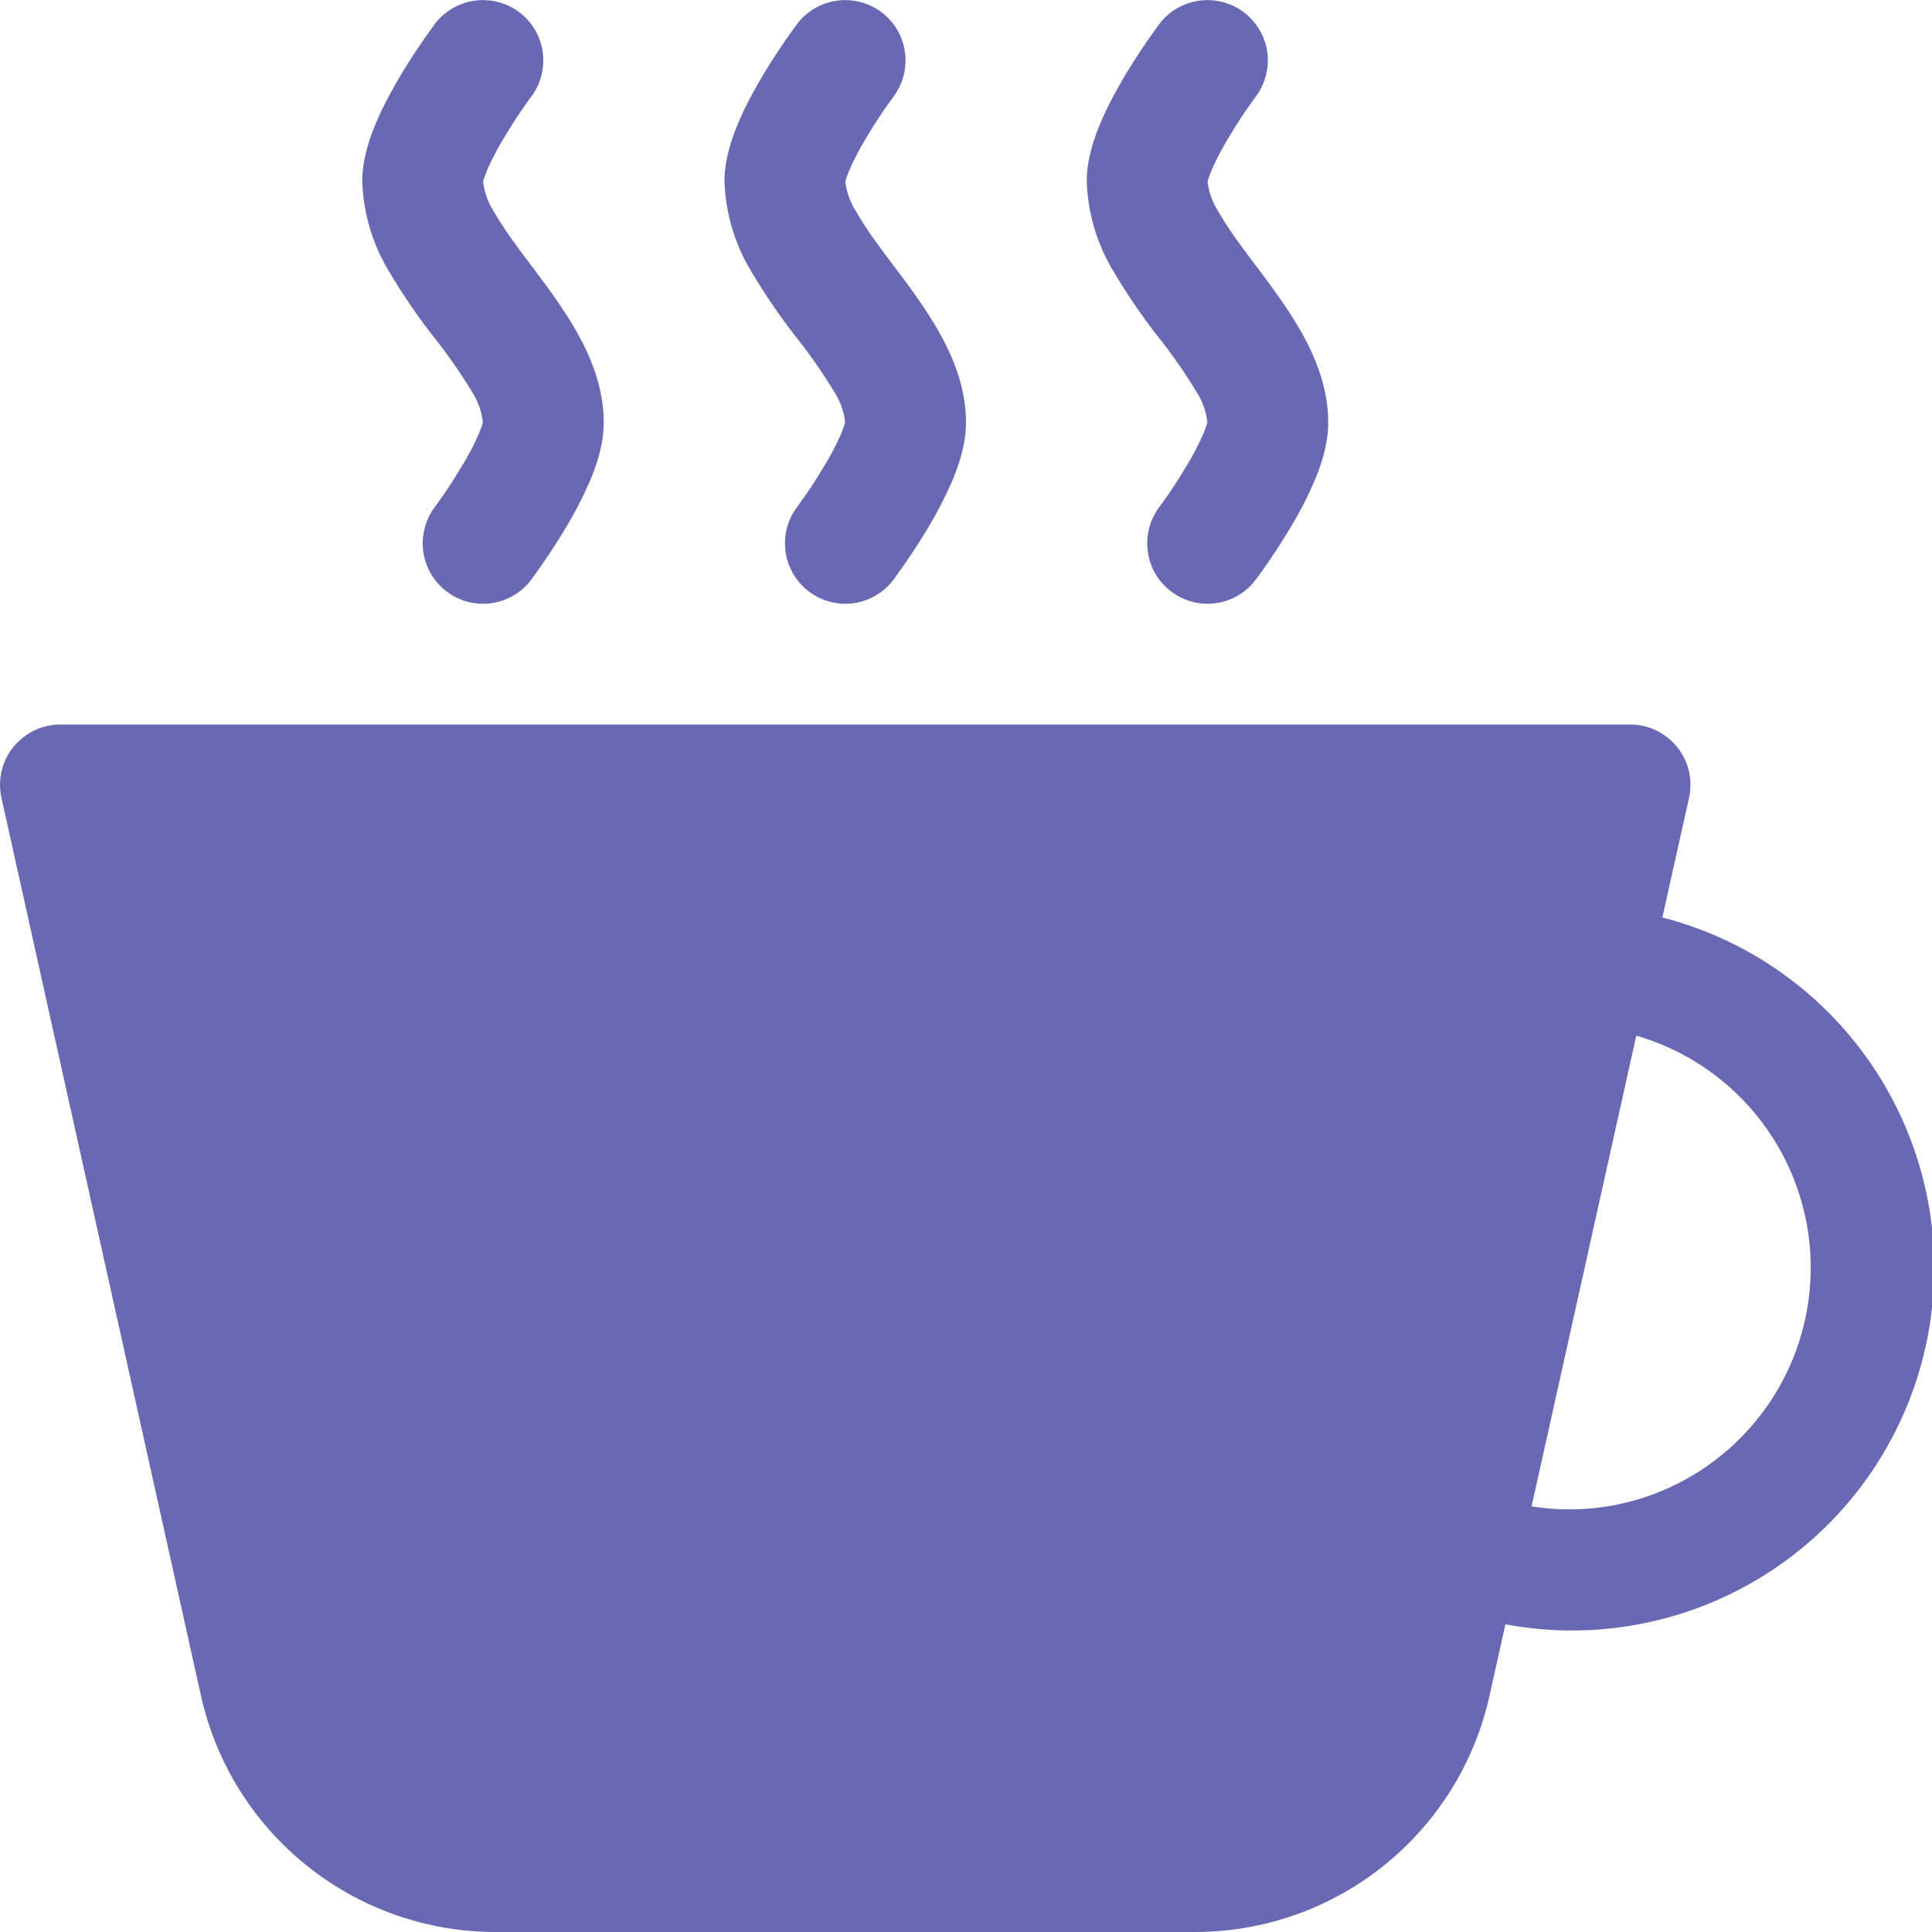 <svg width="16" height="16" viewBox="0 0 16 16" fill="none" xmlns="http://www.w3.org/2000/svg">
<g clip-path="url(#clip0_332_35)">
<path fill-rule="evenodd" clip-rule="evenodd" d="M0.5 6C0.425 6 0.351 6.017 0.284 6.049C0.216 6.082 0.157 6.129 0.11 6.187C0.063 6.245 0.03 6.313 0.013 6.386C-0.004 6.459 -0.004 6.535 0.012 6.608L1.664 14.042C1.787 14.597 2.096 15.094 2.54 15.45C2.984 15.806 3.535 16 4.104 16H9.896C10.465 16 11.017 15.806 11.46 15.45C11.904 15.094 12.213 14.597 12.336 14.042L12.467 13.452C13.232 13.595 14.023 13.435 14.672 13.006C15.321 12.578 15.778 11.913 15.947 11.153C16.116 10.394 15.983 9.598 15.576 8.935C15.169 8.272 14.521 7.792 13.767 7.598L13.988 6.608C14.004 6.535 14.004 6.459 13.987 6.386C13.97 6.313 13.937 6.245 13.89 6.187C13.843 6.129 13.784 6.082 13.716 6.049C13.649 6.017 13.575 6 13.5 6H0.5ZM13 12.5C12.894 12.5 12.789 12.492 12.684 12.475L13.551 8.577C14.014 8.711 14.412 9.007 14.674 9.411C14.936 9.816 15.043 10.3 14.976 10.777C14.909 11.254 14.672 11.691 14.309 12.007C13.946 12.324 13.482 12.499 13 12.5Z" fill="#6969B3"/>
<path d="M4.4 0.8L4.397 0.804L4.383 0.823C4.31 0.923 4.242 1.027 4.179 1.133C4.126 1.219 4.079 1.308 4.038 1.4C4.012 1.46 4.004 1.492 4.001 1.503V1.507C4.012 1.596 4.043 1.68 4.092 1.755C4.167 1.888 4.27 2.027 4.4 2.2L4.41 2.212C4.528 2.37 4.67 2.559 4.78 2.755C4.892 2.955 5 3.21 5 3.5C5 3.688 4.935 3.868 4.881 3.994C4.822 4.128 4.755 4.257 4.679 4.382C4.6 4.513 4.516 4.64 4.426 4.764L4.408 4.789L4.403 4.797L4.401 4.799C4.322 4.905 4.203 4.976 4.072 4.995C3.941 5.014 3.807 4.98 3.701 4.9C3.595 4.821 3.524 4.702 3.506 4.571C3.487 4.44 3.521 4.306 3.6 4.2L3.603 4.196L3.617 4.177C3.69 4.077 3.758 3.973 3.821 3.867C3.874 3.782 3.922 3.692 3.962 3.6C3.988 3.54 3.996 3.508 3.999 3.497C3.989 3.407 3.958 3.321 3.909 3.245C3.815 3.09 3.712 2.942 3.6 2.8L3.59 2.788C3.455 2.615 3.332 2.434 3.22 2.245C3.084 2.02 3.008 1.763 3 1.5C3 1.312 3.065 1.132 3.119 1.006C3.178 0.868 3.253 0.732 3.321 0.618C3.4 0.487 3.484 0.36 3.574 0.236L3.599 0.201C3.678 0.095 3.797 0.025 3.928 0.006C4.059 -0.013 4.193 0.021 4.299 0.1C4.405 0.18 4.476 0.298 4.494 0.429C4.513 0.56 4.479 0.694 4.4 0.8V0.8ZM7.4 0.8L7.397 0.804L7.383 0.823C7.31 0.923 7.242 1.027 7.179 1.133C7.126 1.219 7.079 1.308 7.038 1.4C7.012 1.46 7.004 1.492 7.001 1.503V1.507C7.012 1.596 7.043 1.68 7.092 1.755C7.167 1.888 7.27 2.027 7.4 2.2L7.41 2.212C7.528 2.37 7.67 2.559 7.78 2.755C7.892 2.955 8 3.21 8 3.5C8 3.688 7.935 3.868 7.881 3.994C7.822 4.128 7.755 4.257 7.679 4.382C7.6 4.513 7.516 4.64 7.426 4.764L7.408 4.789L7.403 4.797L7.401 4.799C7.322 4.905 7.203 4.976 7.072 4.995C6.941 5.014 6.807 4.98 6.701 4.9C6.595 4.821 6.524 4.702 6.506 4.571C6.487 4.44 6.521 4.306 6.6 4.2L6.603 4.196L6.617 4.177C6.69 4.077 6.758 3.973 6.821 3.867C6.874 3.782 6.922 3.692 6.962 3.6C6.988 3.54 6.996 3.508 6.999 3.497C6.989 3.407 6.958 3.321 6.909 3.245C6.815 3.09 6.712 2.942 6.6 2.8L6.59 2.788C6.455 2.615 6.332 2.434 6.22 2.245C6.084 2.02 6.008 1.763 6 1.5C6 1.312 6.065 1.132 6.119 1.006C6.178 0.868 6.253 0.732 6.321 0.618C6.4 0.487 6.484 0.36 6.574 0.236L6.599 0.201C6.678 0.095 6.797 0.025 6.928 0.006C7.059 -0.013 7.193 0.021 7.299 0.1C7.405 0.18 7.476 0.298 7.494 0.429C7.513 0.56 7.479 0.694 7.4 0.8V0.8ZM10.4 0.8L10.397 0.804L10.383 0.823C10.31 0.923 10.242 1.027 10.179 1.133C10.126 1.219 10.079 1.308 10.038 1.4C10.012 1.46 10.004 1.492 10.001 1.503V1.507C10.012 1.596 10.043 1.68 10.092 1.755C10.167 1.888 10.27 2.027 10.4 2.2L10.41 2.212C10.528 2.37 10.67 2.559 10.78 2.755C10.892 2.955 11 3.21 11 3.5C11 3.688 10.935 3.868 10.881 3.994C10.823 4.128 10.755 4.258 10.679 4.382C10.601 4.513 10.516 4.64 10.427 4.764L10.408 4.789L10.403 4.797L10.401 4.799C10.322 4.905 10.203 4.976 10.072 4.995C9.941 5.014 9.807 4.98 9.701 4.9C9.595 4.821 9.524 4.702 9.506 4.571C9.487 4.44 9.521 4.306 9.6 4.2L9.603 4.196L9.617 4.177C9.69 4.077 9.758 3.973 9.821 3.867C9.874 3.782 9.922 3.692 9.962 3.6C9.988 3.54 9.996 3.508 9.999 3.497C9.989 3.407 9.958 3.321 9.909 3.245C9.815 3.09 9.712 2.942 9.6 2.8L9.59 2.788C9.455 2.615 9.332 2.434 9.22 2.245C9.084 2.02 9.008 1.763 9 1.5C9 1.312 9.065 1.132 9.119 1.006C9.178 0.868 9.253 0.732 9.321 0.618C9.4 0.487 9.484 0.36 9.574 0.236L9.599 0.201C9.678 0.095 9.797 0.025 9.928 0.006C10.059 -0.013 10.193 0.021 10.299 0.1C10.405 0.18 10.476 0.298 10.495 0.429C10.513 0.56 10.479 0.694 10.4 0.8V0.8Z" fill="#6969B3"/>
</g>
<defs>
<clipPath id="clip0_332_35">
<rect width="16" height="16" fill="white"/>
</clipPath>
</defs>
</svg>
